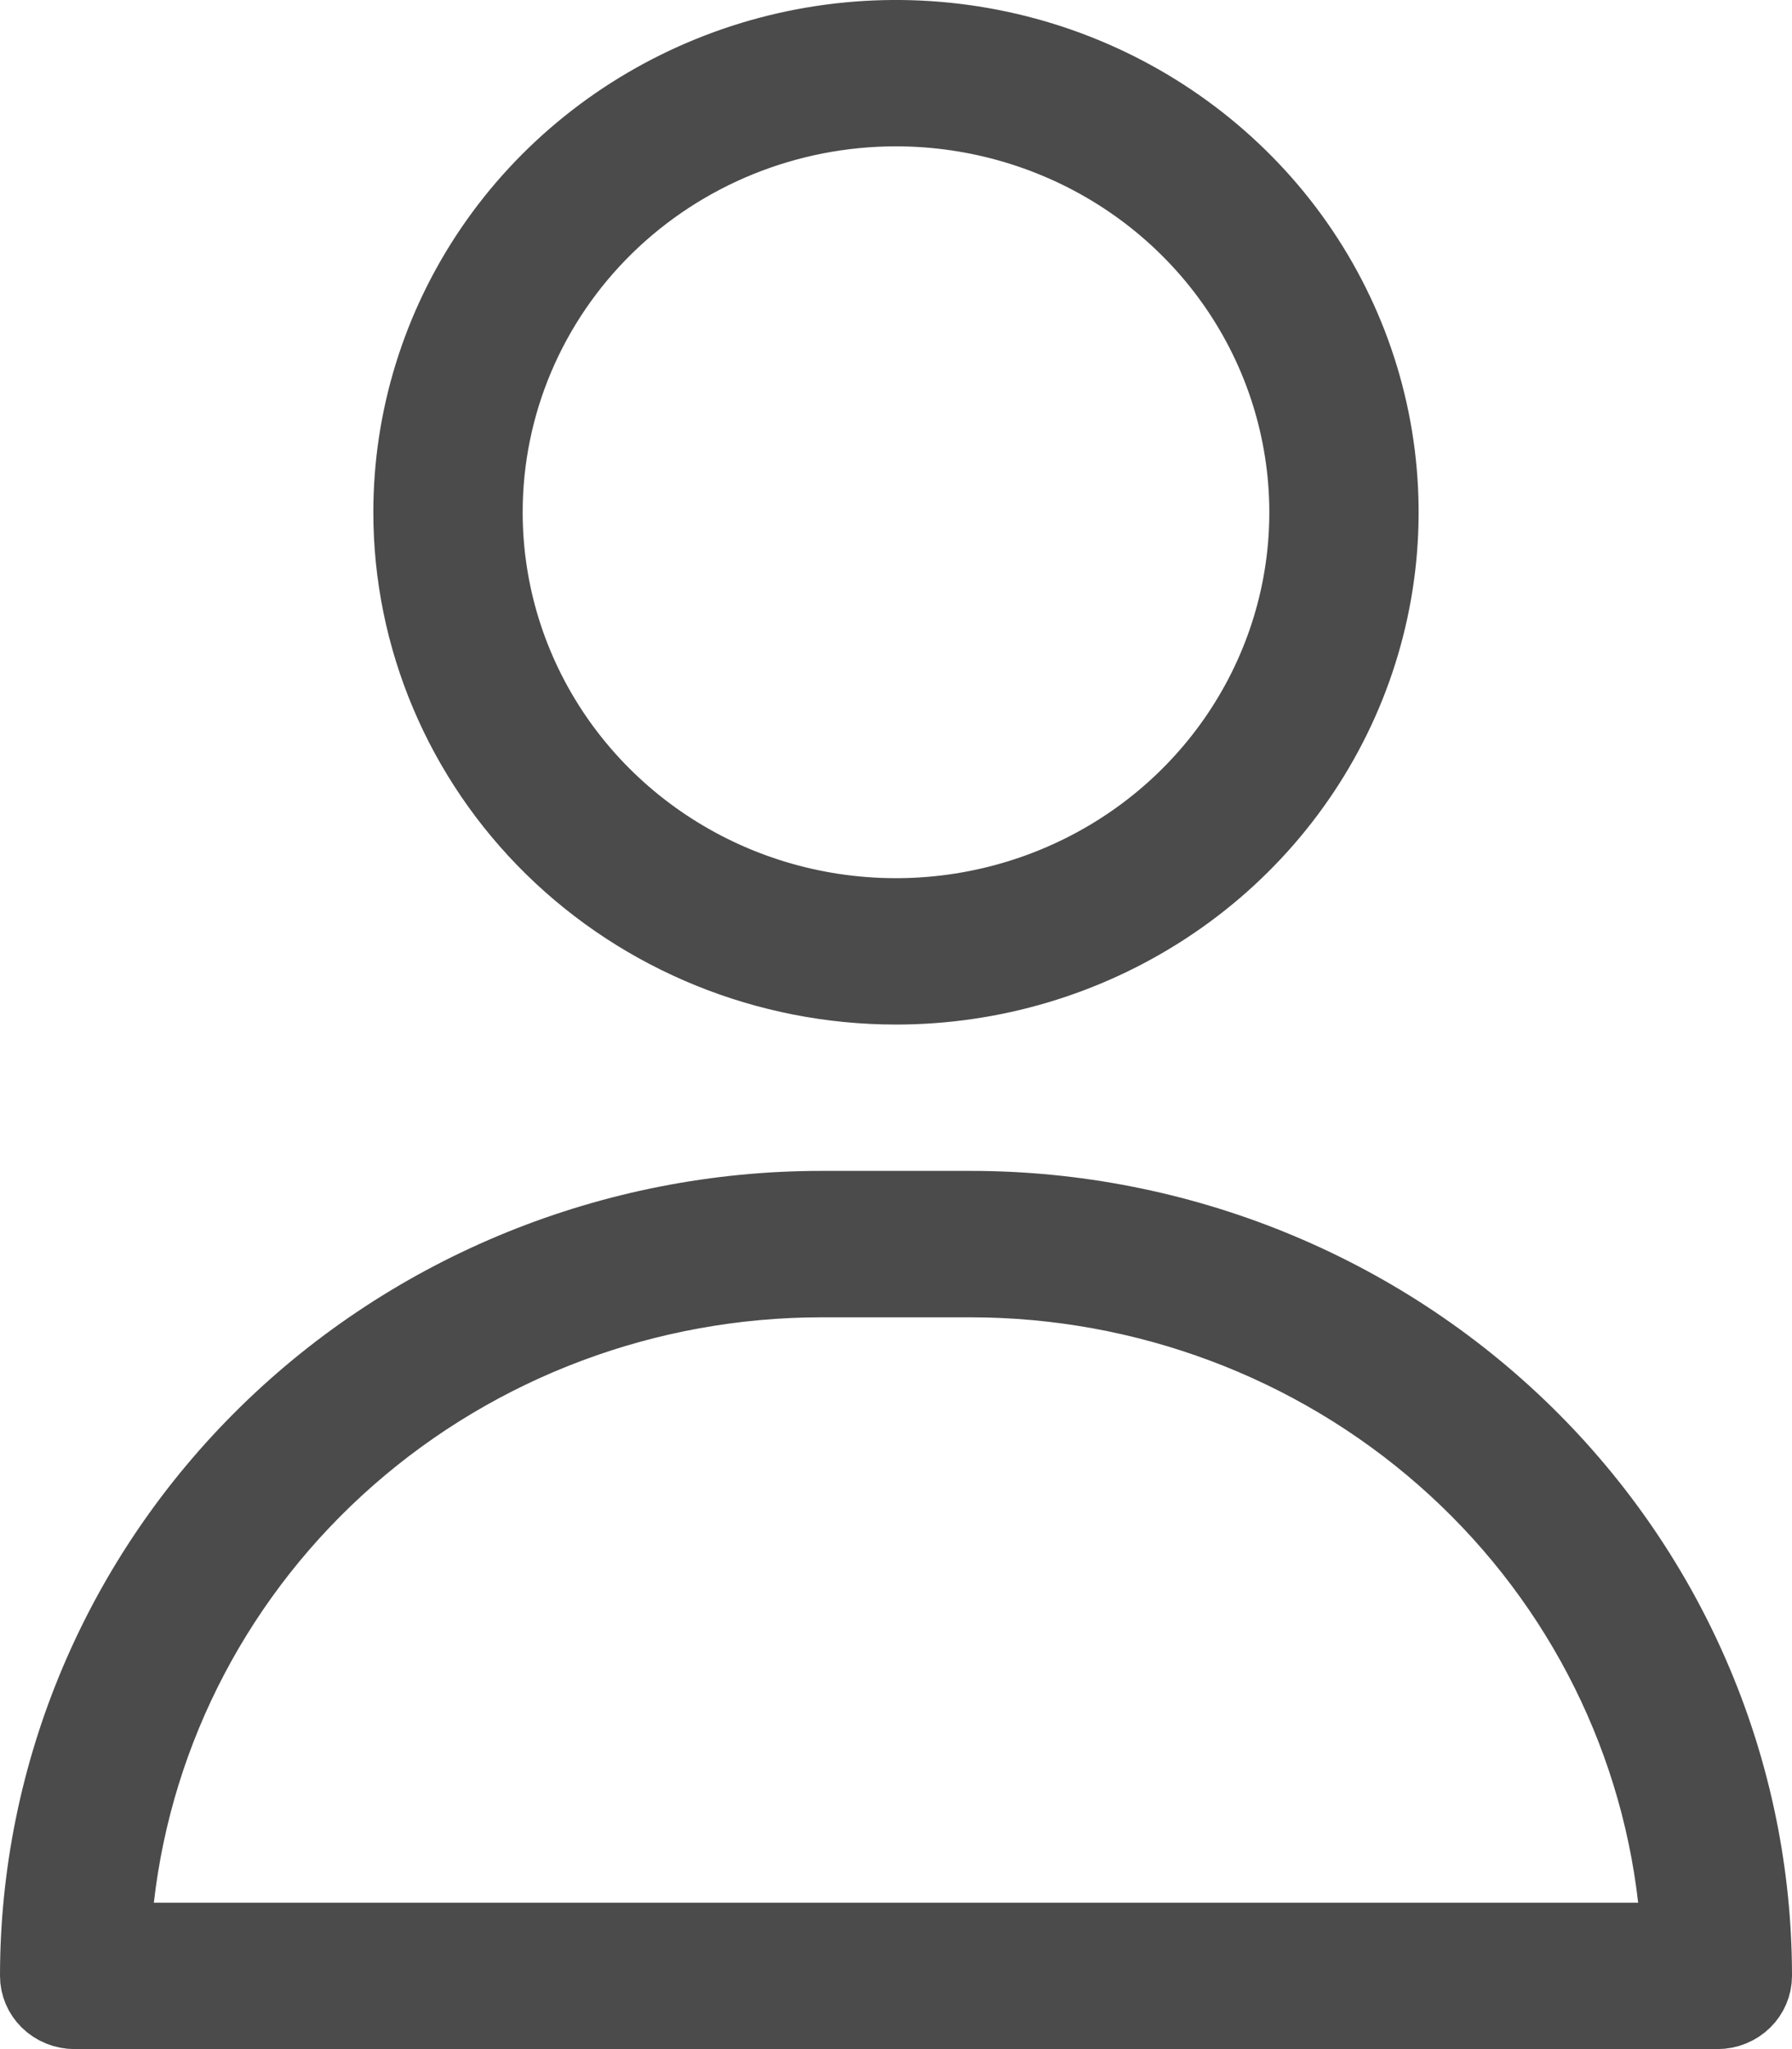 <svg width="21" height="24" viewBox="0 0 21 24" fill="none" xmlns="http://www.w3.org/2000/svg">
<path d="M13.629 10.57C12.703 11.176 11.614 11.5 10.5 11.5C9.005 11.5 7.573 10.918 6.518 9.885C5.465 8.853 4.875 7.455 4.875 6C4.875 4.915 5.203 3.853 5.82 2.948C6.437 2.044 7.315 1.338 8.344 0.92C9.373 0.502 10.506 0.393 11.599 0.606C12.692 0.819 13.695 1.345 14.481 2.115C15.267 2.884 15.801 3.864 16.017 4.929C16.233 5.994 16.122 7.098 15.698 8.101C15.273 9.105 14.554 9.965 13.629 10.57ZM13.204 2.018C12.403 1.494 11.461 1.214 10.5 1.214C9.21 1.214 7.971 1.716 7.056 2.612C6.141 3.509 5.625 4.727 5.625 6C5.625 6.949 5.912 7.876 6.449 8.663C6.986 9.45 7.748 10.062 8.637 10.423C9.527 10.784 10.505 10.878 11.449 10.694C12.393 10.51 13.261 10.056 13.943 9.388C14.626 8.719 15.092 7.866 15.281 6.936C15.47 6.005 15.372 5.041 15.002 4.165C14.632 3.29 14.006 2.543 13.204 2.018Z" fill="#4B4B4B" stroke="#4B4B4B"/>
<path d="M1.306 22.229L1.242 22.786H1.802H19.197H19.758L19.694 22.229C19.465 20.219 18.488 18.364 16.952 17.018C15.417 15.673 13.432 14.93 11.375 14.929H11.375H9.625H9.625C7.568 14.93 5.583 15.673 4.048 17.018C2.512 18.364 1.535 20.219 1.306 22.229ZM9.625 14.214H11.375C13.798 14.214 16.12 15.158 17.831 16.833C19.541 18.508 20.5 20.778 20.5 23.143C20.5 23.234 20.463 23.324 20.394 23.392C20.324 23.46 20.228 23.5 20.125 23.5H0.875C0.772 23.5 0.676 23.46 0.606 23.392C0.537 23.324 0.5 23.234 0.5 23.143C0.5 20.778 1.459 18.508 3.169 16.833C4.879 15.158 7.202 14.214 9.625 14.214Z" fill="#4B4B4B" stroke="#4B4B4B"/>
</svg>
